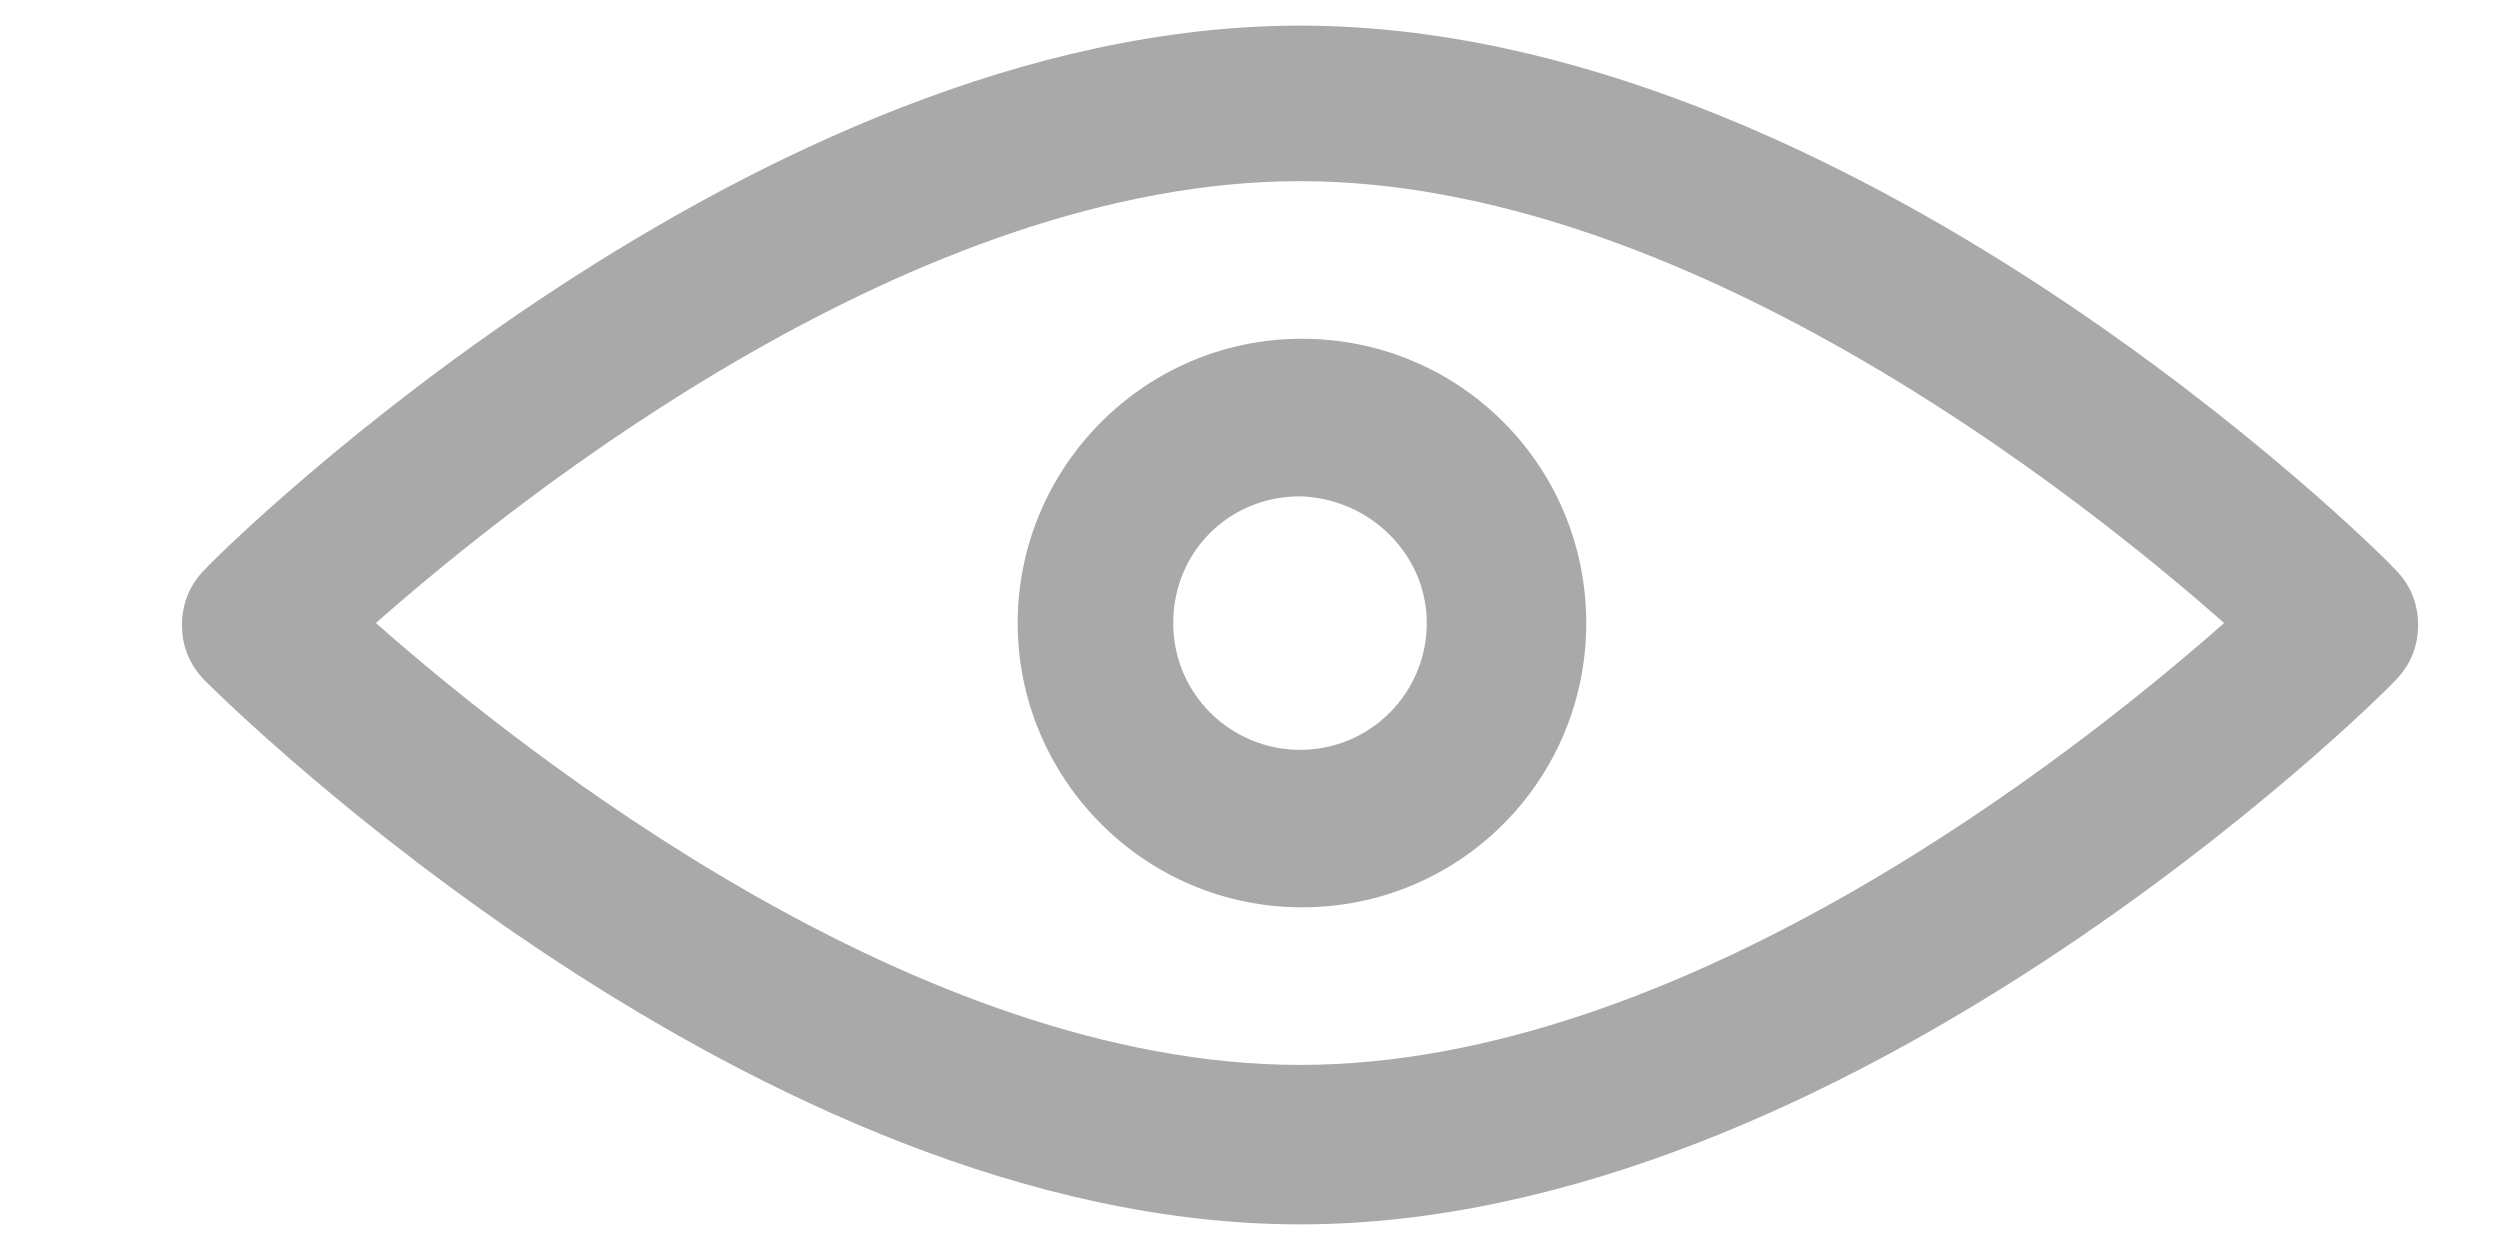 <?xml version="1.0" encoding="iso-8859-1"?>
<!-- Generator: Adobe Illustrator 22.0.1, SVG Export Plug-In . SVG Version: 6.00 Build 0)  -->
<svg version="1.1" id="Layer_1" xmlns="http://www.w3.org/2000/svg" xmlns:xlink="http://www.w3.org/1999/xlink" x="0px" y="0px"
	 viewBox="0 0 28 14" style="enable-background:new 0 0 28 14;" xml:space="preserve">
<g>
	<path style="fill:#A9A9A9;" d="M14.56,0.287c-6.11,0-12.028,5.831-12.264,6.089C2.124,6.548,2.038,6.763,2.038,7
		c0,0.236,0.086,0.452,0.258,0.624c0.258,0.257,6.154,6.089,12.264,6.089c6.111,0,12.028-5.832,12.265-6.089
		C26.997,7.452,27.083,7.236,27.083,7c0-0.237-0.086-0.452-0.258-0.624C26.588,6.118,20.692,0.287,14.56,0.287L14.56,0.287z
		 M14.56,11.927c-4.281,0-8.693-3.486-10.35-4.949c1.657-1.463,6.069-4.949,10.35-4.949c4.282,0,8.693,3.486,10.35,4.949
		C23.253,8.441,18.842,11.927,14.56,11.927L14.56,11.927z M14.56,11.927"/>
	<path style="fill:#A9A9A9;" d="M11.398,6.978c0,1.743,1.419,3.184,3.184,3.184c1.764,0,3.184-1.42,3.184-3.184
		c0-1.764-1.42-3.184-3.184-3.184C12.817,3.793,11.398,5.235,11.398,6.978L11.398,6.978z M15.98,6.978c0,0.775-0.624,1.42-1.42,1.42
		c-0.774,0-1.42-0.624-1.42-1.42c0-0.795,0.624-1.419,1.42-1.419C15.335,5.58,15.98,6.204,15.98,6.978L15.98,6.978z M15.98,6.978"/>
</g>
</svg>
